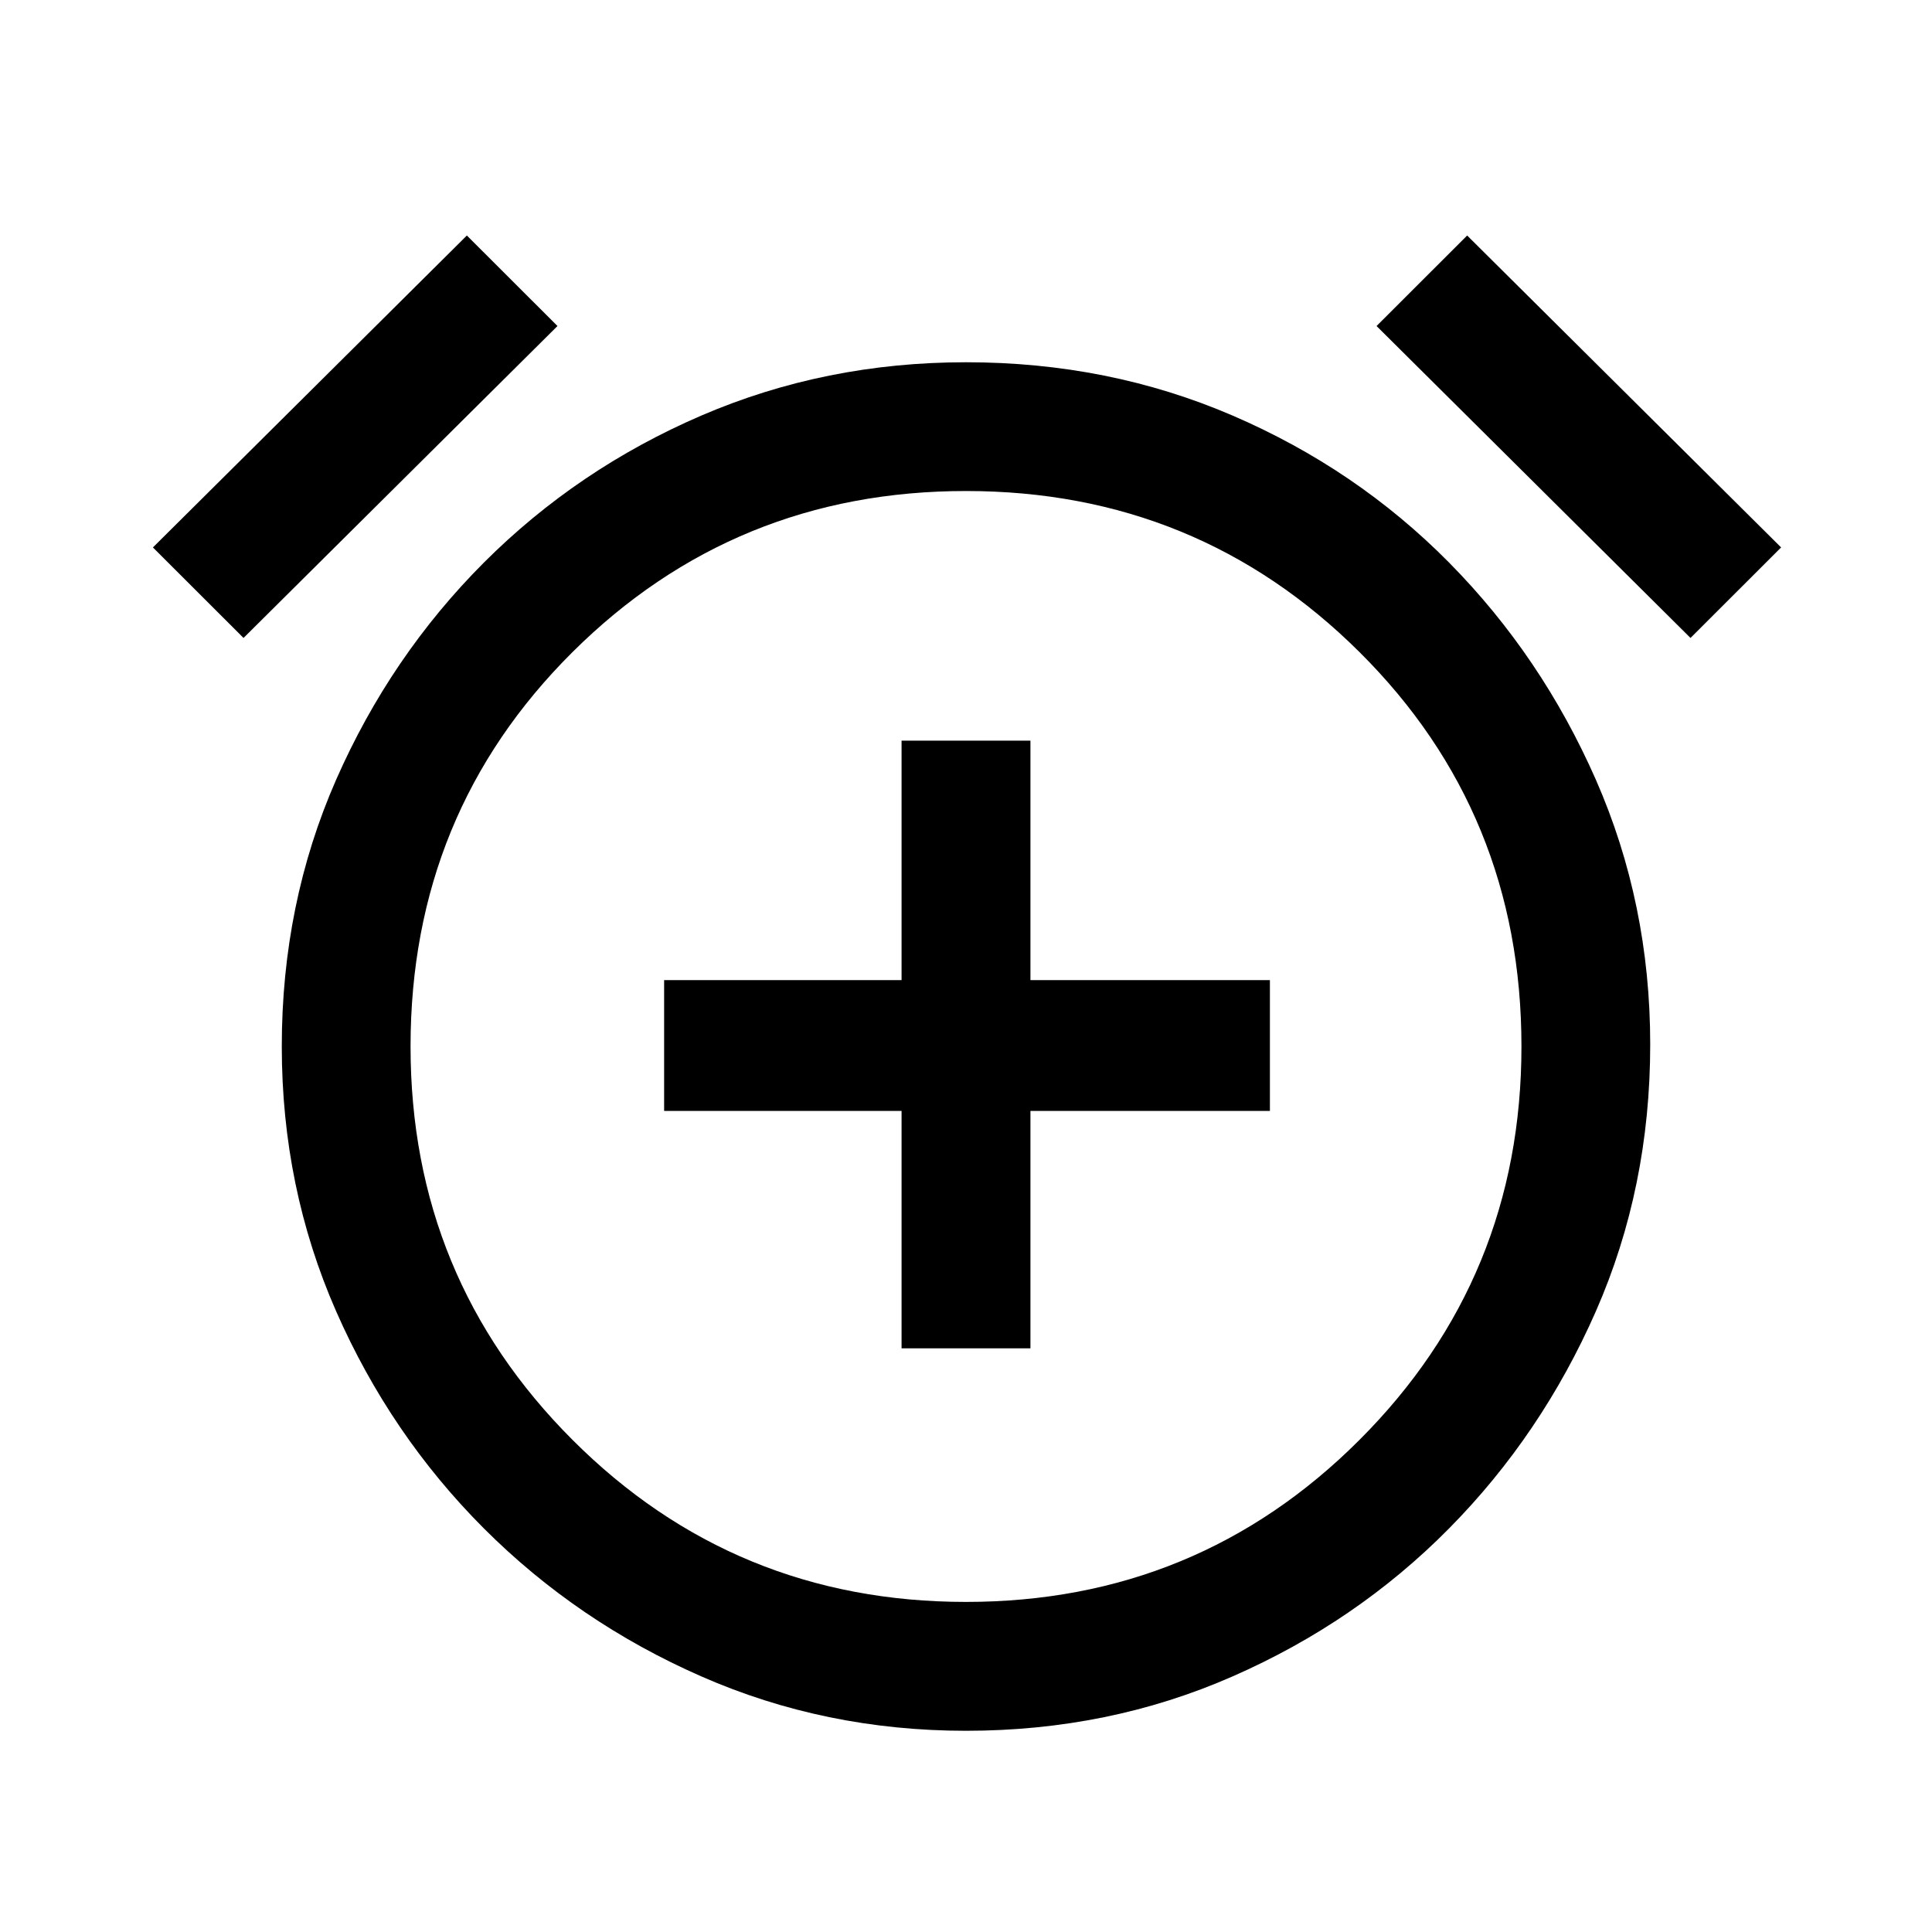 <svg xmlns="http://www.w3.org/2000/svg" height="20" width="20"><path d="M9.333 13.958h1.334V11.5h2.479v-1.354h-2.479V7.667H9.333v2.479H6.875V11.5h2.458ZM10 17.917q-1.458 0-2.74-.563-1.281-.562-2.25-1.531-.968-.969-1.531-2.25-.562-1.281-.562-2.74 0-1.479.562-2.76.563-1.281 1.531-2.25.969-.969 2.25-1.521Q8.542 3.75 10 3.75q1.479 0 2.76.552 1.282.552 2.24 1.521.958.969 1.521 2.25.562 1.281.562 2.739 0 1.48-.562 2.761-.563 1.281-1.521 2.25-.958.969-2.24 1.531-1.281.563-2.76.563Zm0-7.063ZM4.833 2.438l.938.937-3.25 3.229-.938-.937Zm10.355 0 3.25 3.229-.938.937-3.25-3.229ZM10 16.583q2.396 0 4.073-1.677 1.677-1.677 1.677-4.073 0-2.416-1.677-4.083Q12.396 5.083 10 5.083q-2.396 0-4.073 1.667Q4.25 8.417 4.25 10.833q0 2.396 1.677 4.073Q7.604 16.583 10 16.583Z"/></svg>